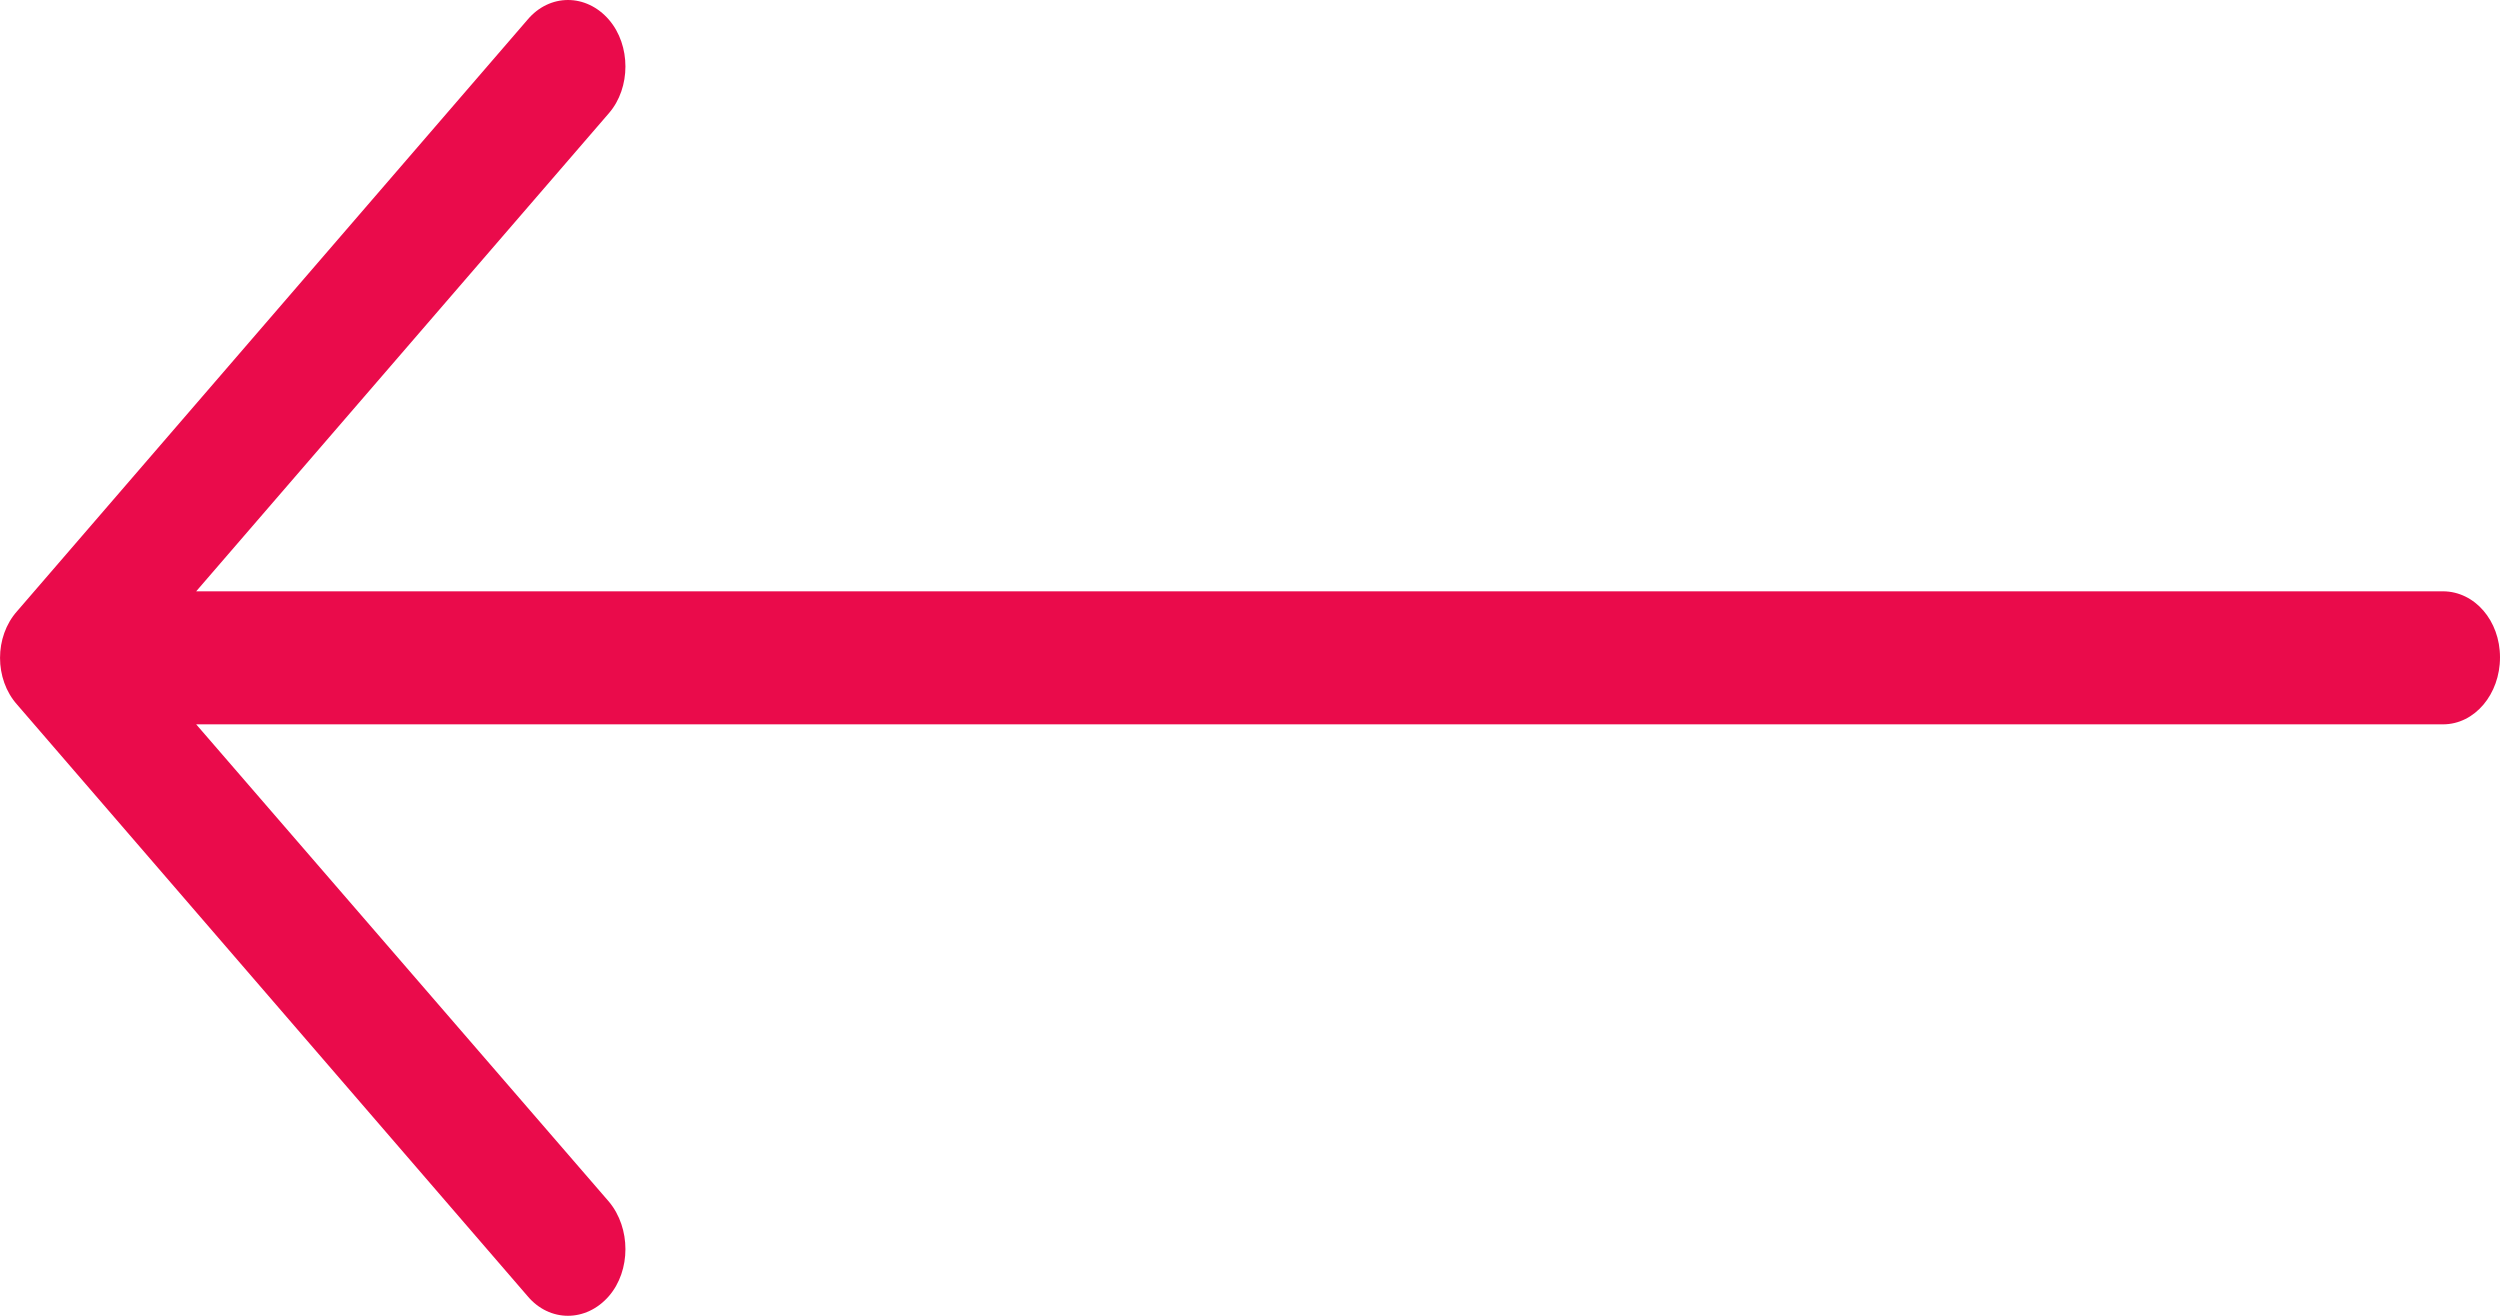 <?xml version="1.0" encoding="UTF-8"?>
<svg width="19px" height="10px" viewBox="0 0 19 10" version="1.1" xmlns="http://www.w3.org/2000/svg" xmlns:xlink="http://www.w3.org/1999/xlink">
    <!-- Generator: Sketch 54.1 (76490) - https://sketchapp.com -->
    <title>arrow red copy</title>
    <desc>Created with Sketch.</desc>
    <g id="Health" stroke="none" stroke-width="1" fill="none" fill-rule="evenodd">
        <path d="M14.991,0.15 C14.823,-0.05 14.545,-0.05 14.372,0.15 C14.205,0.344 14.205,0.667 14.372,0.86 L17.509,4.494 L0.433,4.494 C0.192,4.495 0,4.717 0,4.996 C0,5.276 0.192,5.505 0.433,5.505 L17.509,5.505 L14.372,9.133 C14.205,9.333 14.205,9.656 14.372,9.85 C14.545,10.05 14.824,10.05 14.991,9.85 L18.87,5.355 C19.043,5.161 19.043,4.839 18.87,4.645 L14.991,0.15 Z" id="arrow-red-copy" fill="#EA0B4B" fill-rule="nonzero" transform="translate(9.5, 5) scale(-1, 1) translate(-9.5, -5) "></path>
    </g>
</svg>